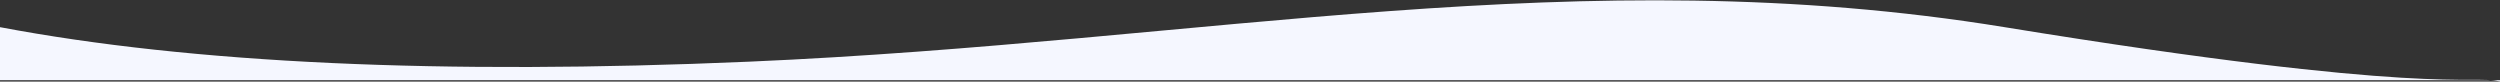 <?xml version="1.0" encoding="UTF-8"?>
<svg preserveAspectRatio="none" viewBox="0 0 1440 47" version="1.1" xmlns="http://www.w3.org/2000/svg" xmlns:xlink="http://www.w3.org/1999/xlink" style="transform: rotate(180deg)">
    <rect x="0" y="0" width="1440" height="47" fill="#333333" stroke="none"/>
    <path  d="M1440,46.178 L0,46.178 L0,15.648 C110.746,36.549 254.48,43.178 431.201,35.534 C696.282,24.068 910.298,-24.152 1154.631,15.648 C1398.964,55.447 1424.207,43.046 1439.523,46.878 L1440,47 L1440,46.178 Z" fill="#F5F7FF"></path>
</svg>